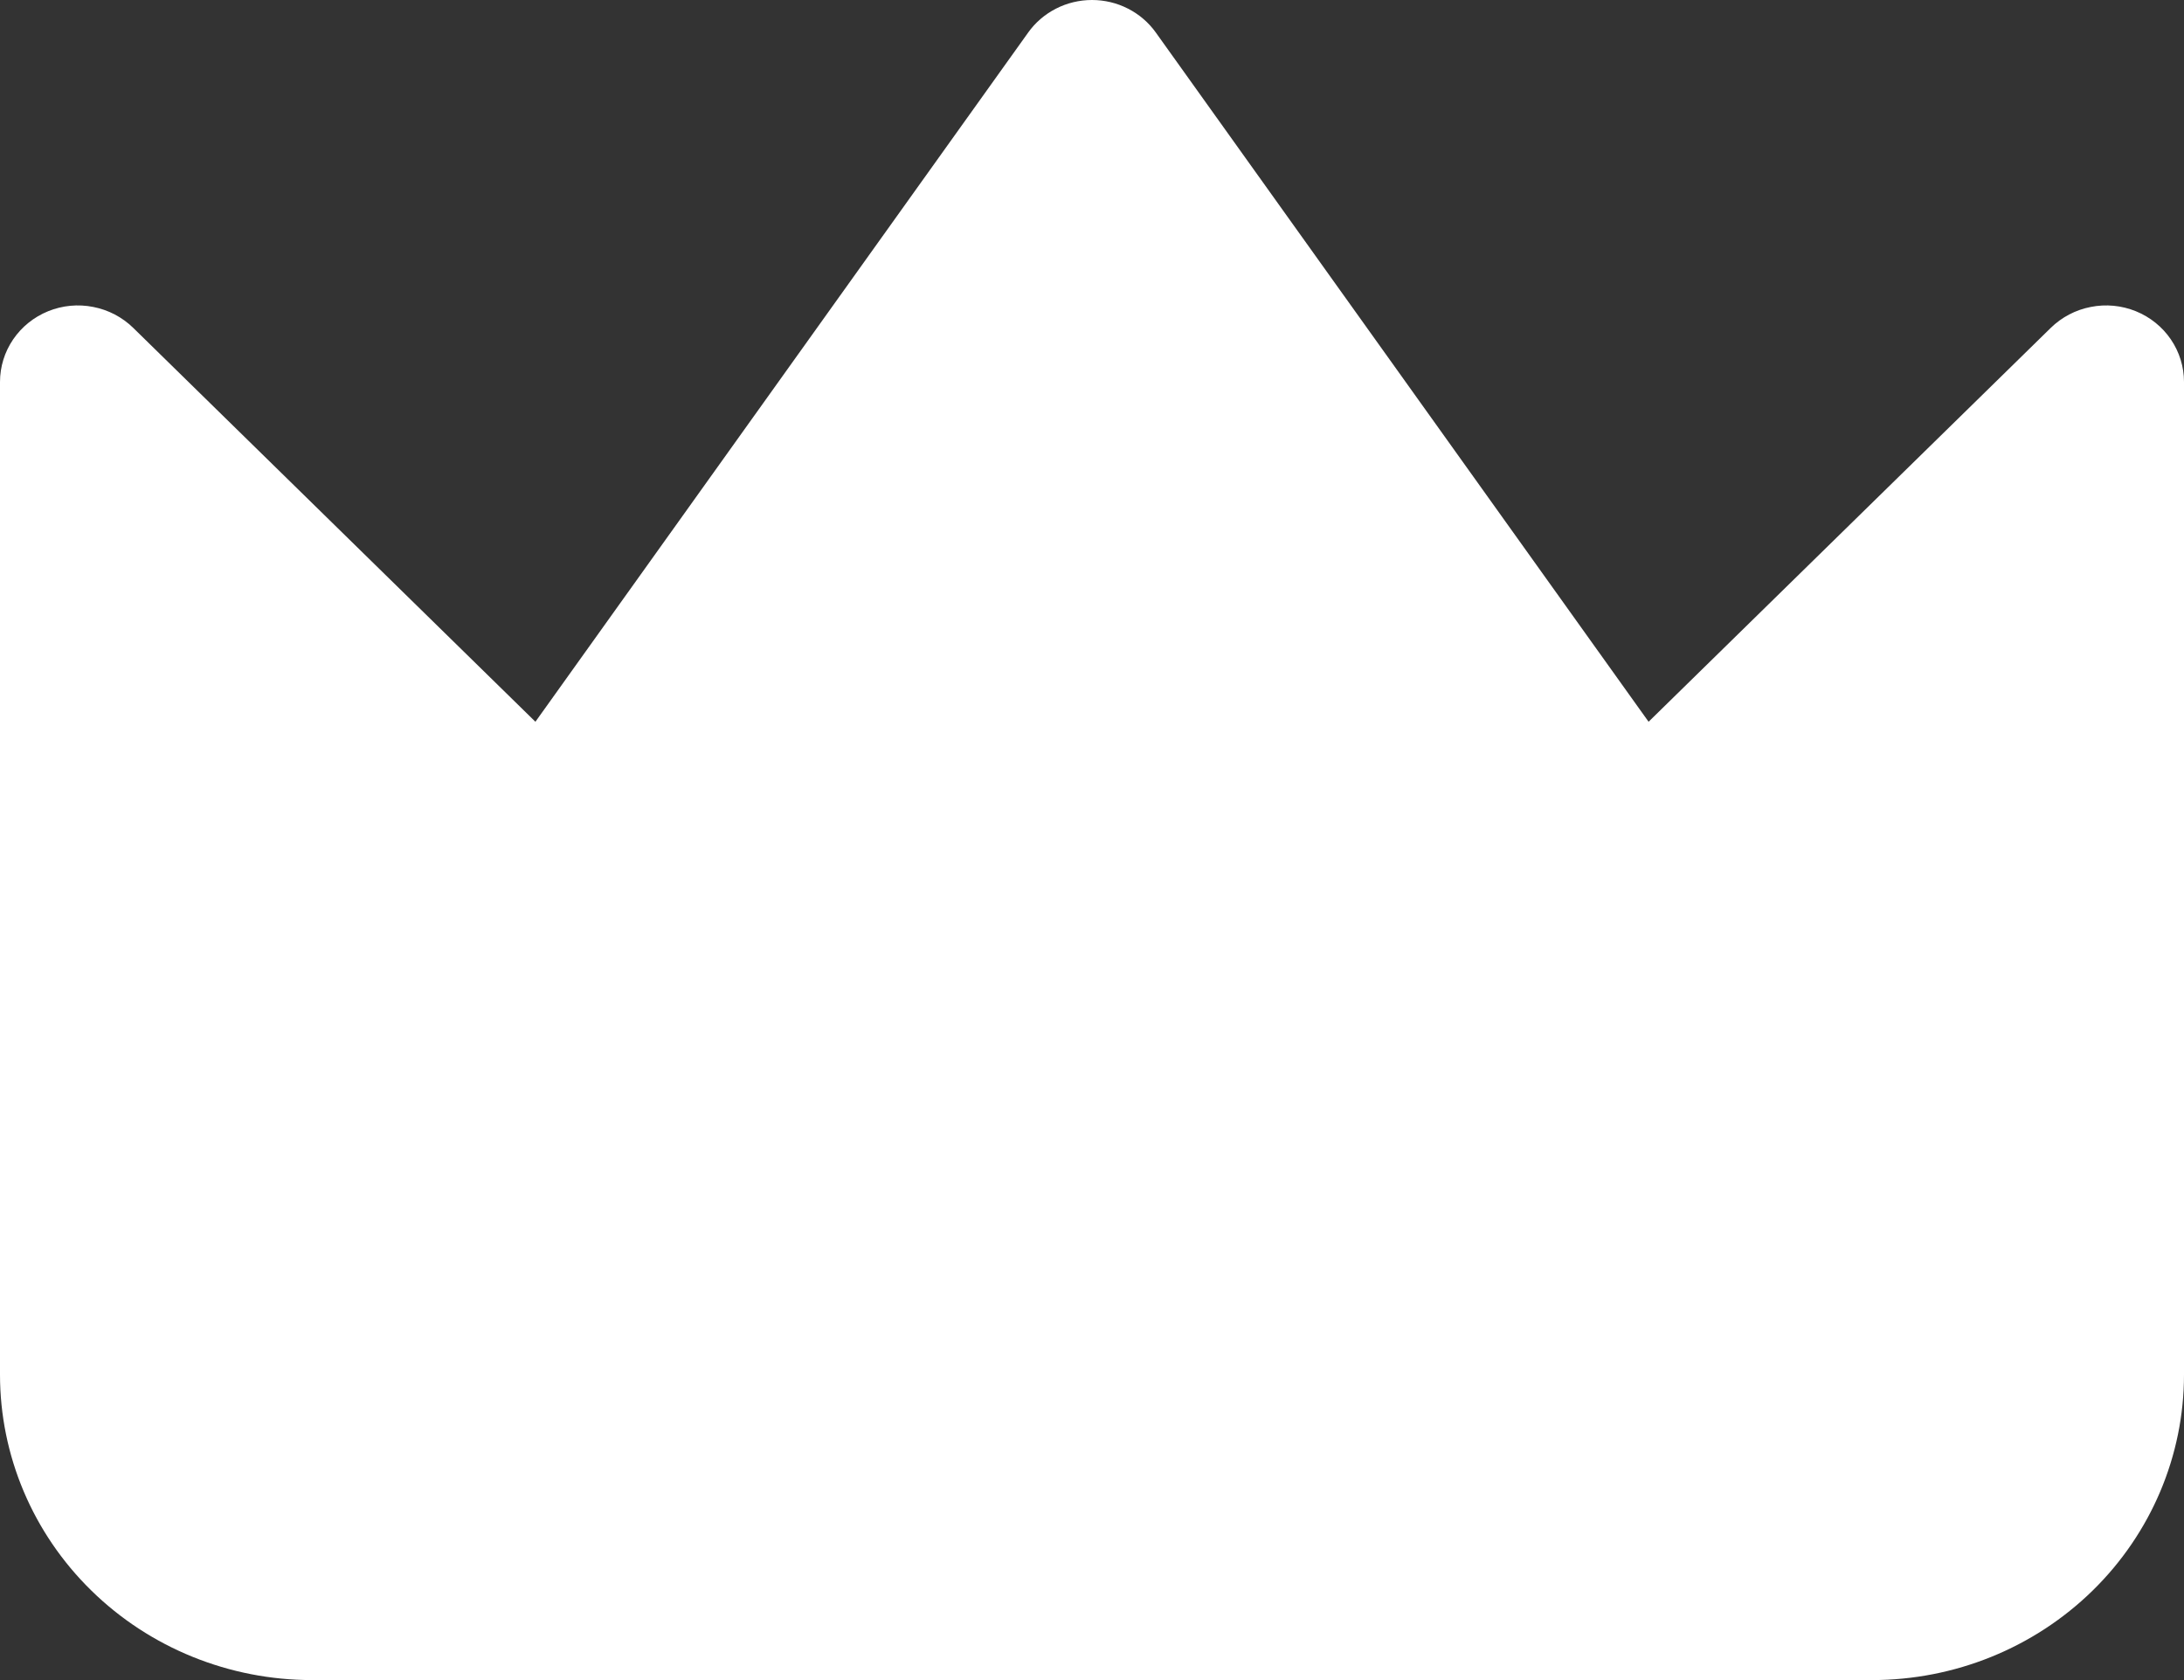 <svg width="26" height="20" viewBox="0 0 26 20" fill="none" xmlns="http://www.w3.org/2000/svg">
<rect x="0" y="0" width="26" height="20" fill="#333333" stroke="none"/>
<path fill-rule="evenodd" clip-rule="evenodd" d="M13.761 0.389C13.676 0.269 13.562 0.171 13.429 0.103C13.297 0.035 13.149 0 13 0C12.851 0 12.703 0.035 12.571 0.103C12.438 0.171 12.324 0.269 12.239 0.389L6.374 8.592L1.586 3.903C1.456 3.776 1.291 3.689 1.11 3.654C0.93 3.618 0.743 3.636 0.573 3.705C0.403 3.774 0.258 3.891 0.156 4.041C0.054 4.191 -0 4.367 1.48692e-06 4.547V16.364C1.48692e-06 17.328 0.391 18.253 1.088 18.935C1.784 19.617 2.729 20 3.714 20H22.286C23.271 20 24.215 19.617 24.912 18.935C25.609 18.253 26 17.328 26 16.364V4.547C26 4.367 25.946 4.191 25.844 4.041C25.742 3.891 25.597 3.774 25.427 3.705C25.257 3.636 25.07 3.618 24.89 3.654C24.709 3.689 24.544 3.776 24.414 3.903L19.626 8.592L13.761 0.389Z" fill="white"/>
</svg>
